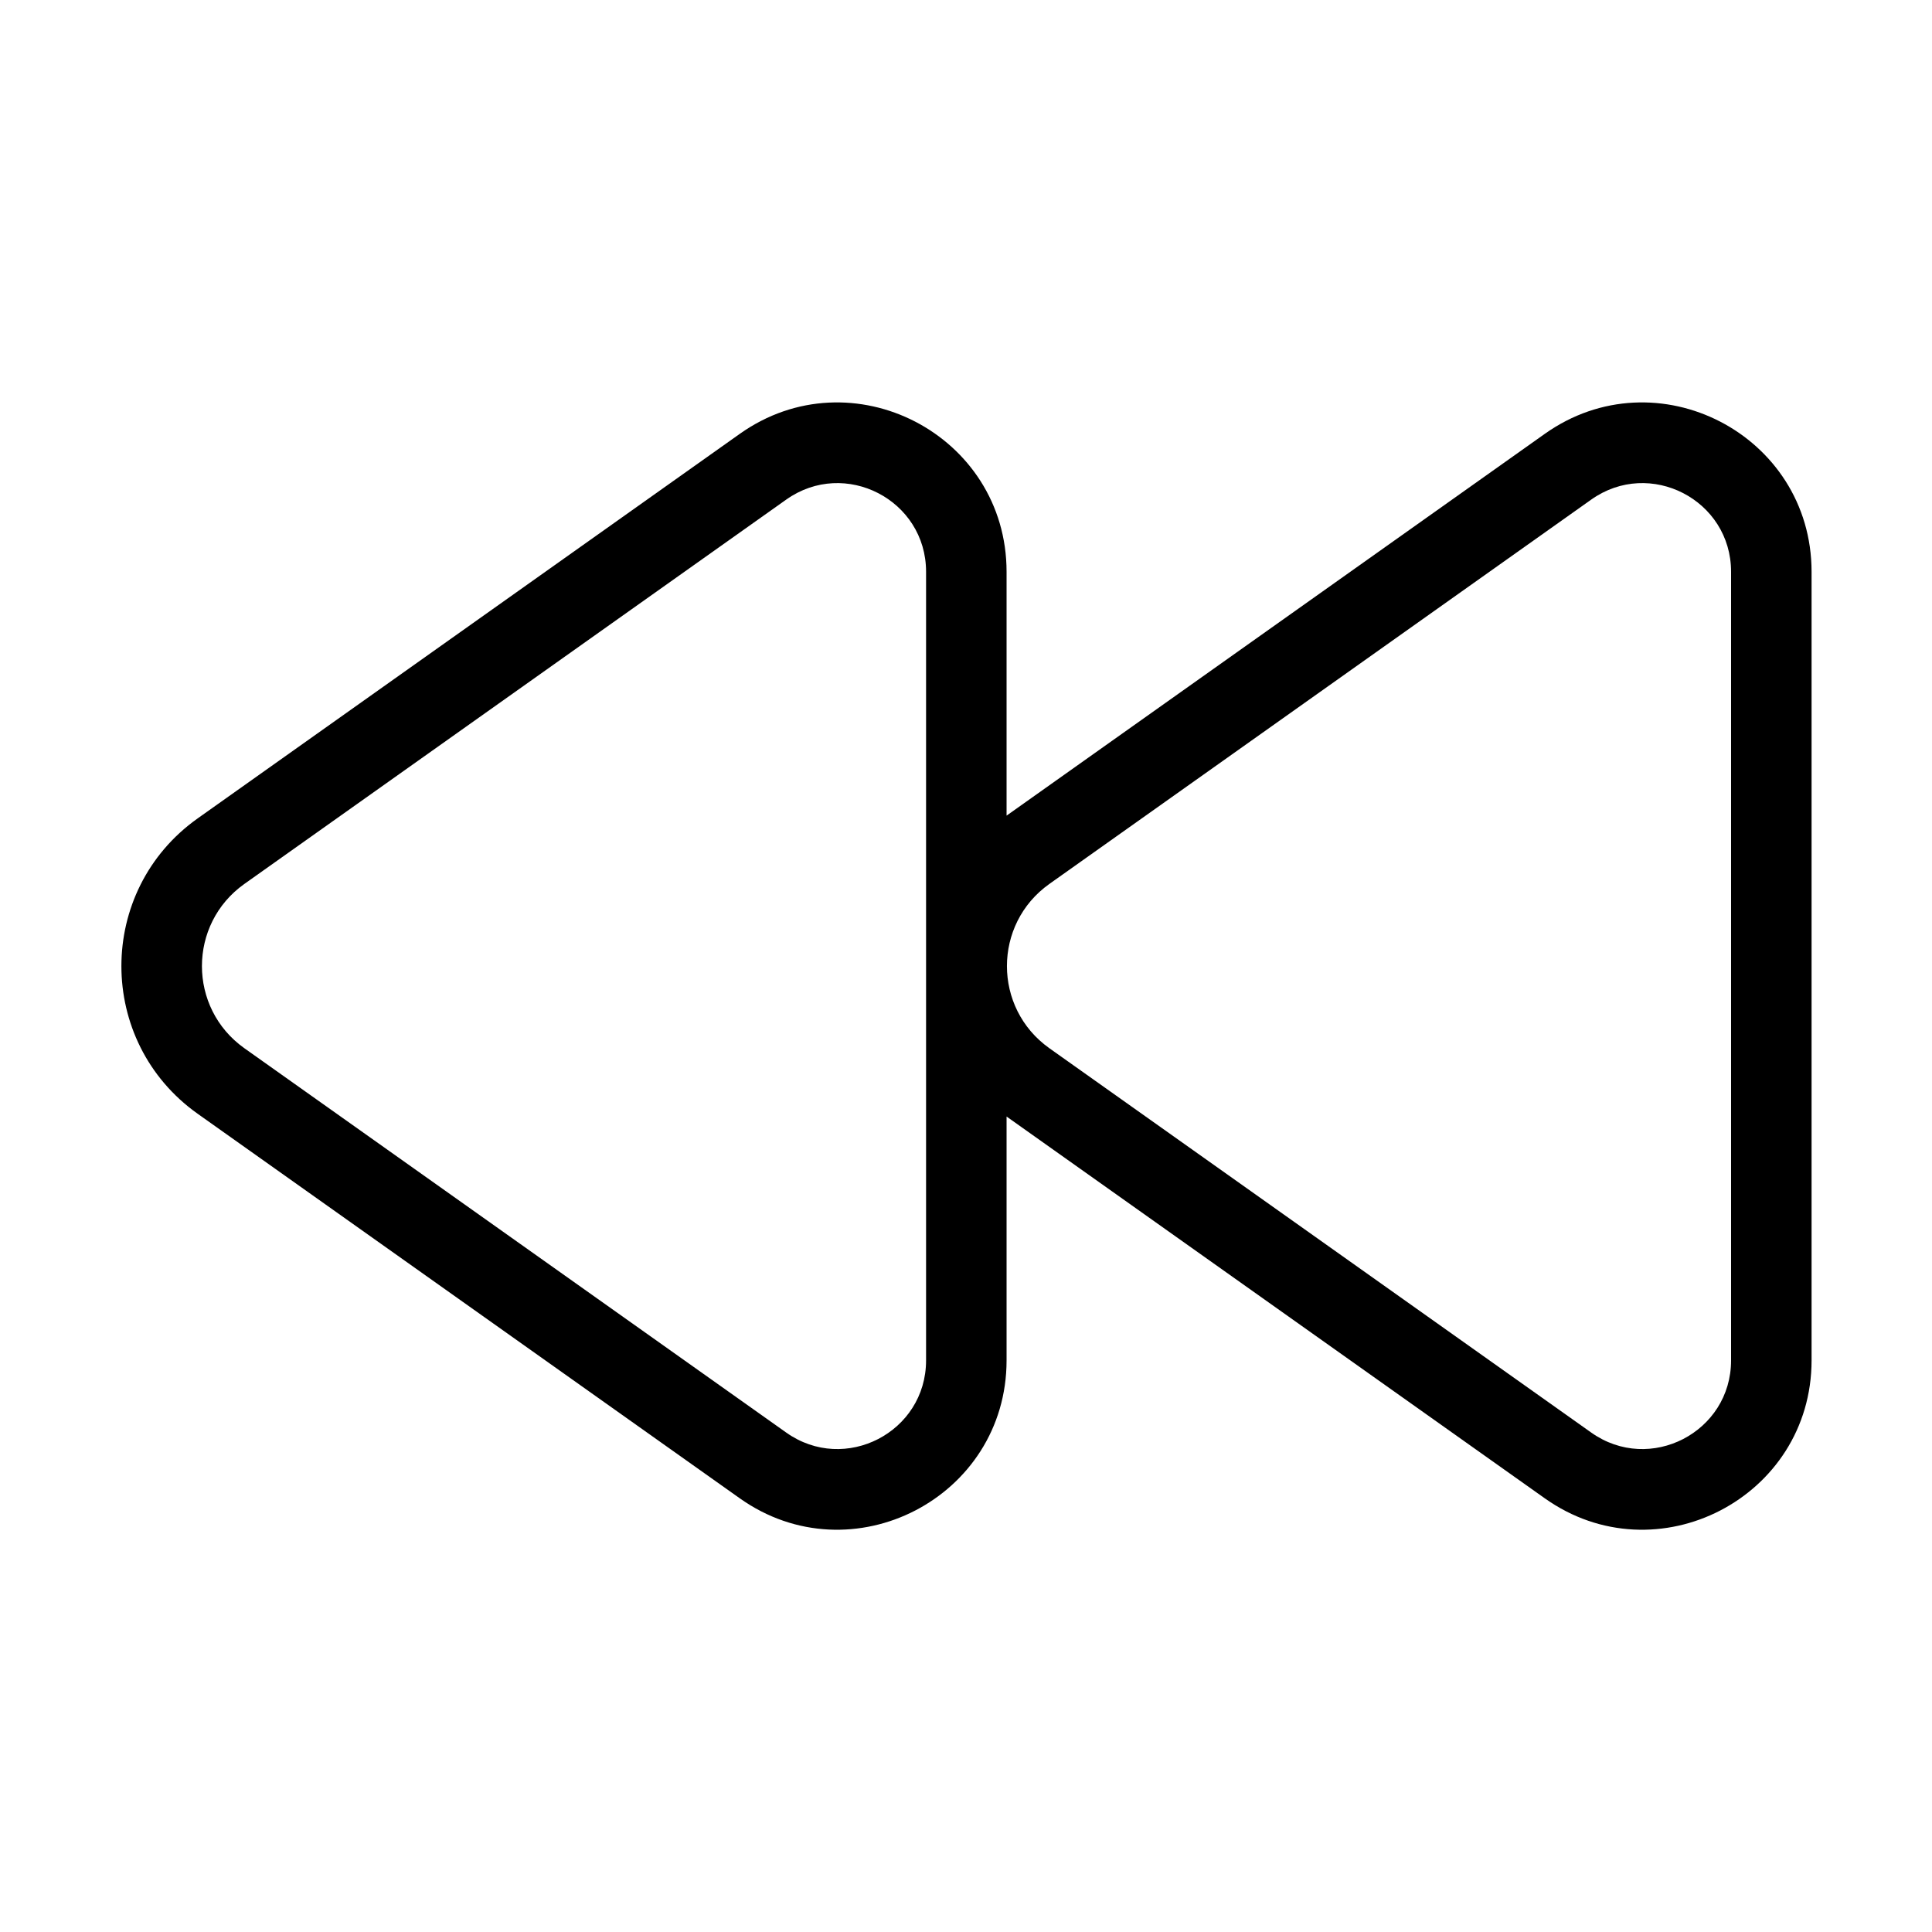 <svg width="24" height="24" viewBox="0 0 24 24" fill="none" xmlns="http://www.w3.org/2000/svg">
<path fill-rule="evenodd" clip-rule="evenodd" d="M9.189 5.39C10.579 4.403 12.504 5.398 12.504 7.103V10.132L19.189 5.39C20.579 4.403 22.504 5.398 22.504 7.103V16.899C22.504 18.604 20.579 19.599 19.189 18.612L12.504 13.87V16.899C12.504 18.604 10.579 19.599 9.189 18.612L2.456 13.836C1.192 12.939 1.192 11.063 2.456 10.166L9.189 5.39ZM11.504 7.103C11.504 6.21 10.496 5.689 9.767 6.206L3.035 10.981C2.333 11.48 2.333 12.522 3.035 13.021L9.767 17.796C10.496 18.313 11.504 17.792 11.504 16.899V7.103ZM21.504 7.103C21.504 6.21 20.496 5.689 19.767 6.206L13.035 10.981C12.333 11.48 12.333 12.522 13.035 13.021L19.767 17.796C20.496 18.313 21.504 17.792 21.504 16.899V7.103Z" fill="#000"/>
</svg>
